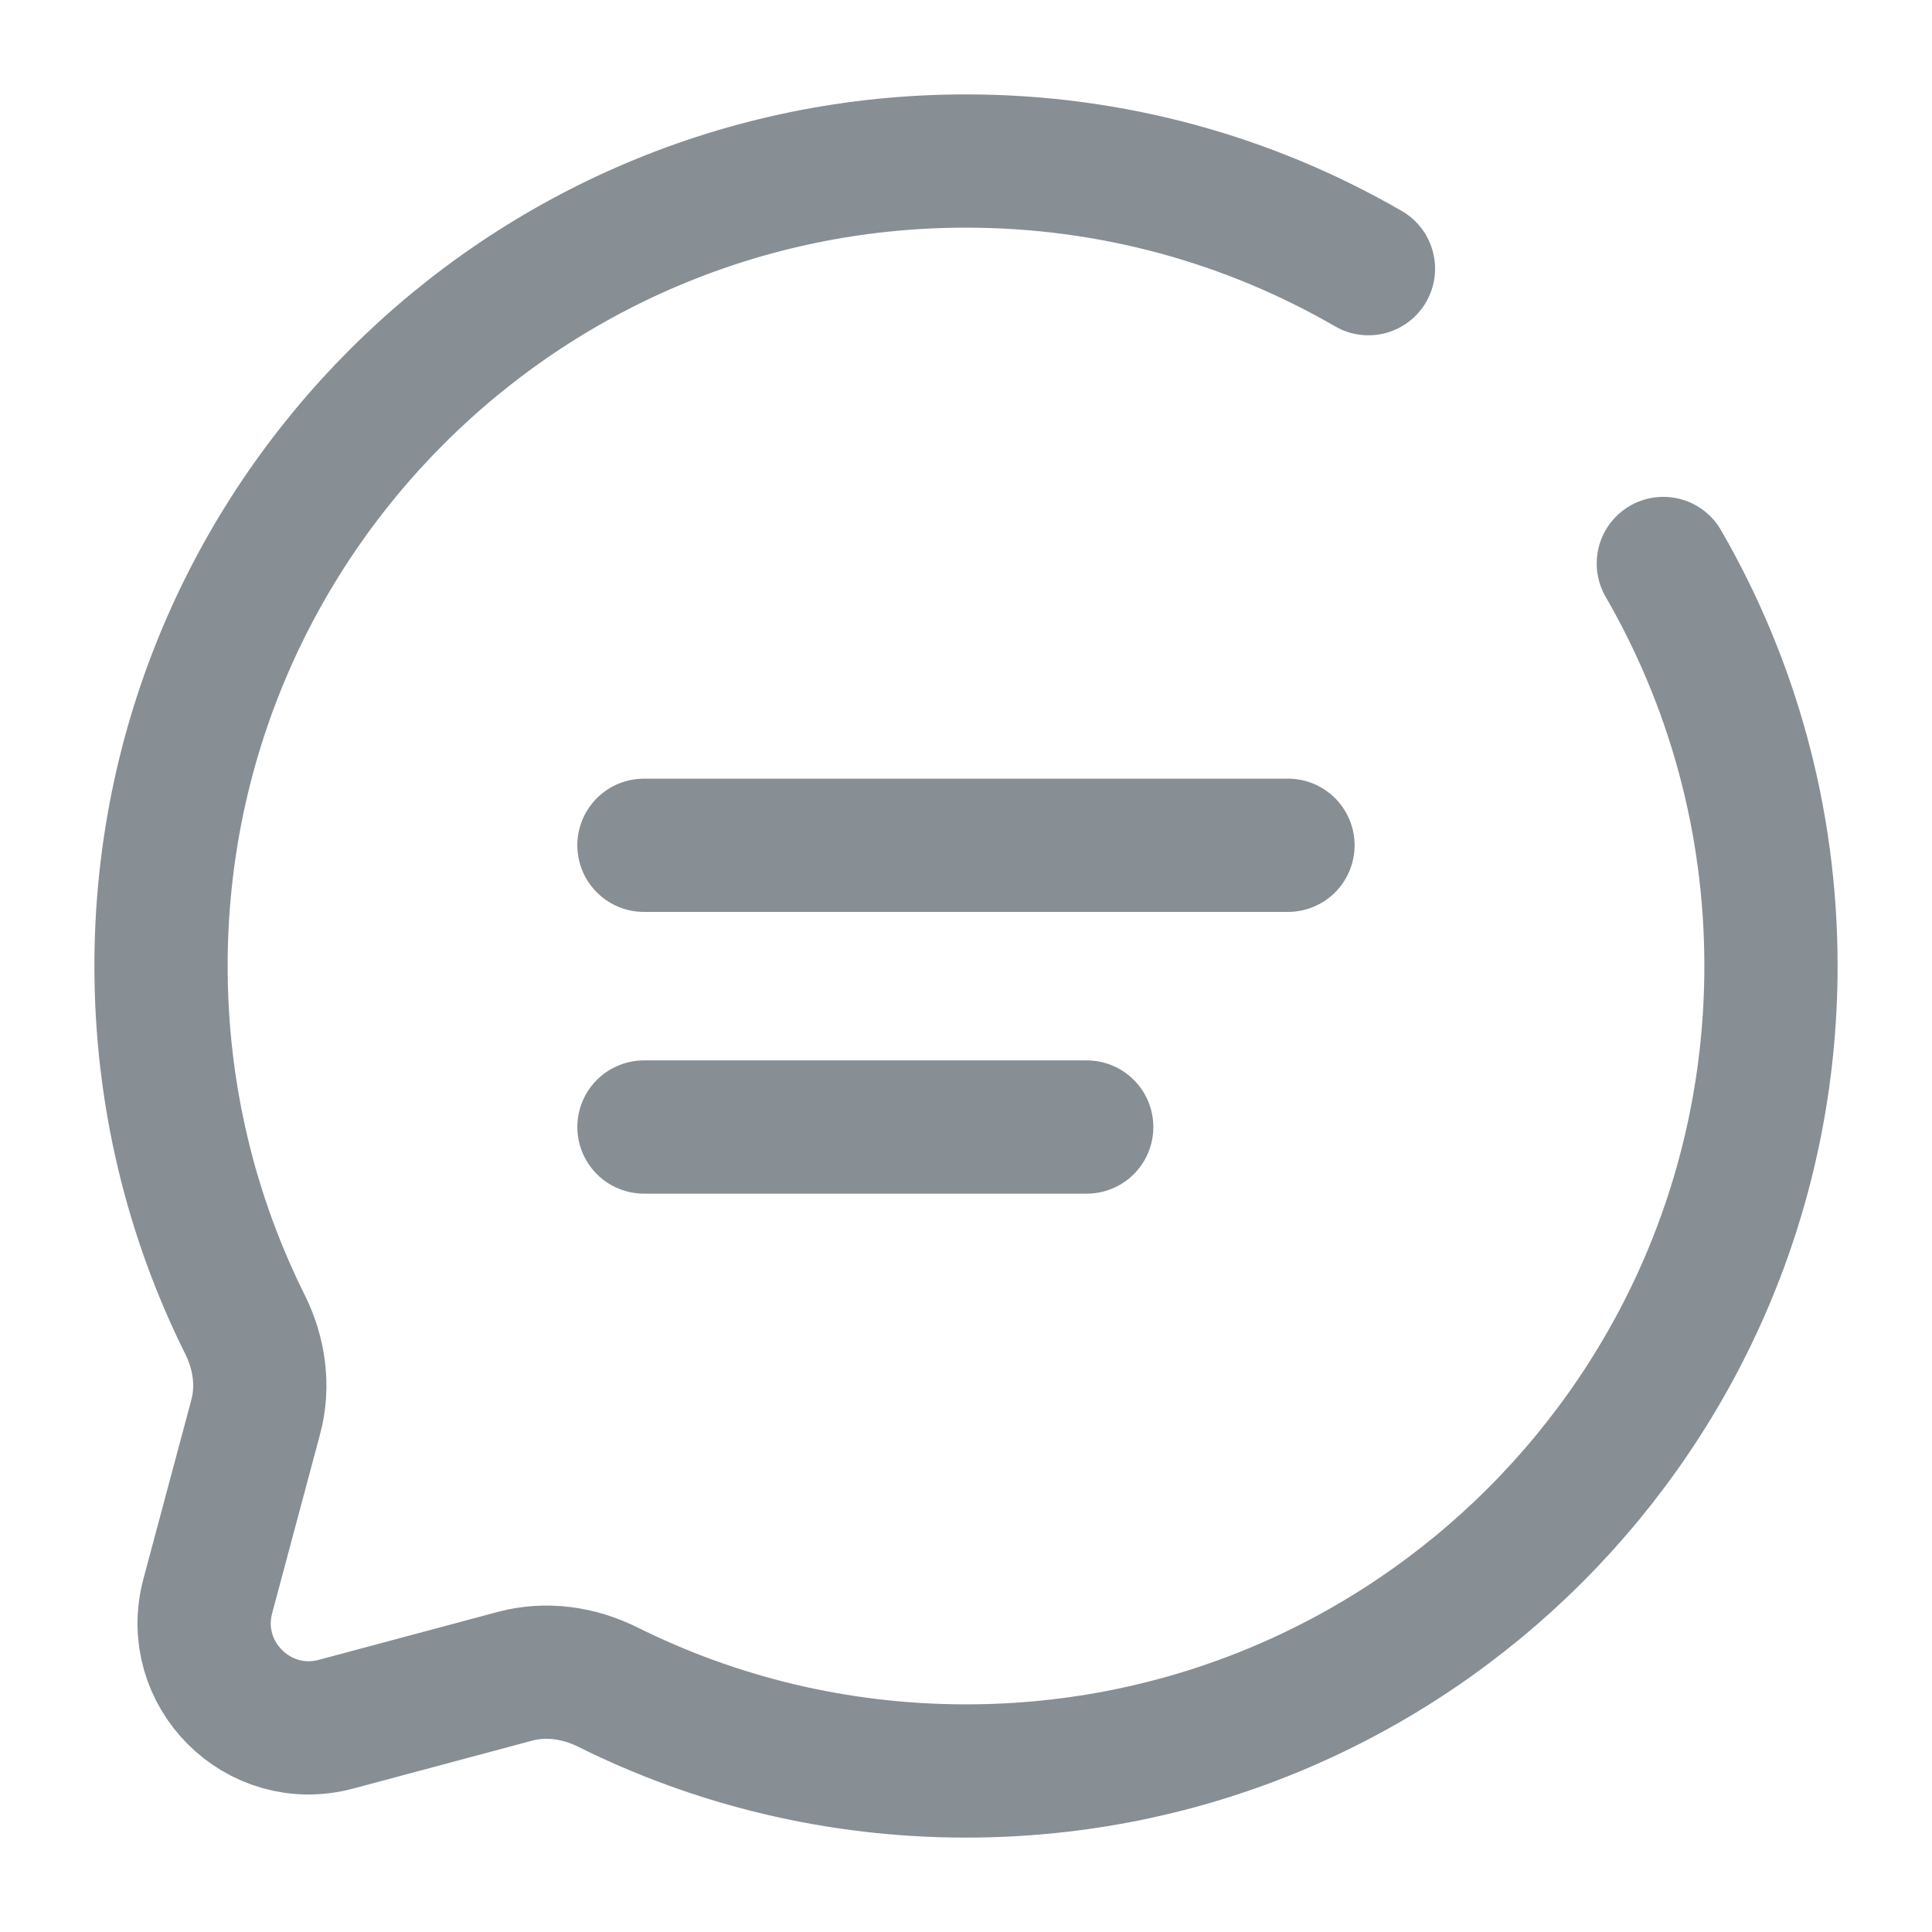 <svg width="29" height="29" viewBox="0 0 29 29" fill="none" xmlns="http://www.w3.org/2000/svg">
<path d="M9.666 12.688H19.333" stroke="#878E94" stroke-width="2" stroke-linecap="round"/>
<path d="M9.666 16.917H16.312" stroke="#878E94" stroke-width="2" stroke-linecap="round"/>
<path d="M20.541 4.033C18.764 3.005 16.701 2.417 14.5 2.417C7.826 2.417 2.417 7.827 2.417 14.5C2.417 16.433 2.87 18.26 3.677 19.88C3.892 20.311 3.963 20.803 3.839 21.267L3.119 23.957C2.807 25.125 3.875 26.193 5.043 25.881L7.732 25.161C8.197 25.037 8.689 25.108 9.12 25.322C10.74 26.129 12.567 26.583 14.5 26.583C21.173 26.583 26.583 21.173 26.583 14.5C26.583 12.299 25.995 10.236 24.967 8.458" stroke="#878E94" stroke-width="2" stroke-linecap="round"/>
</svg>
